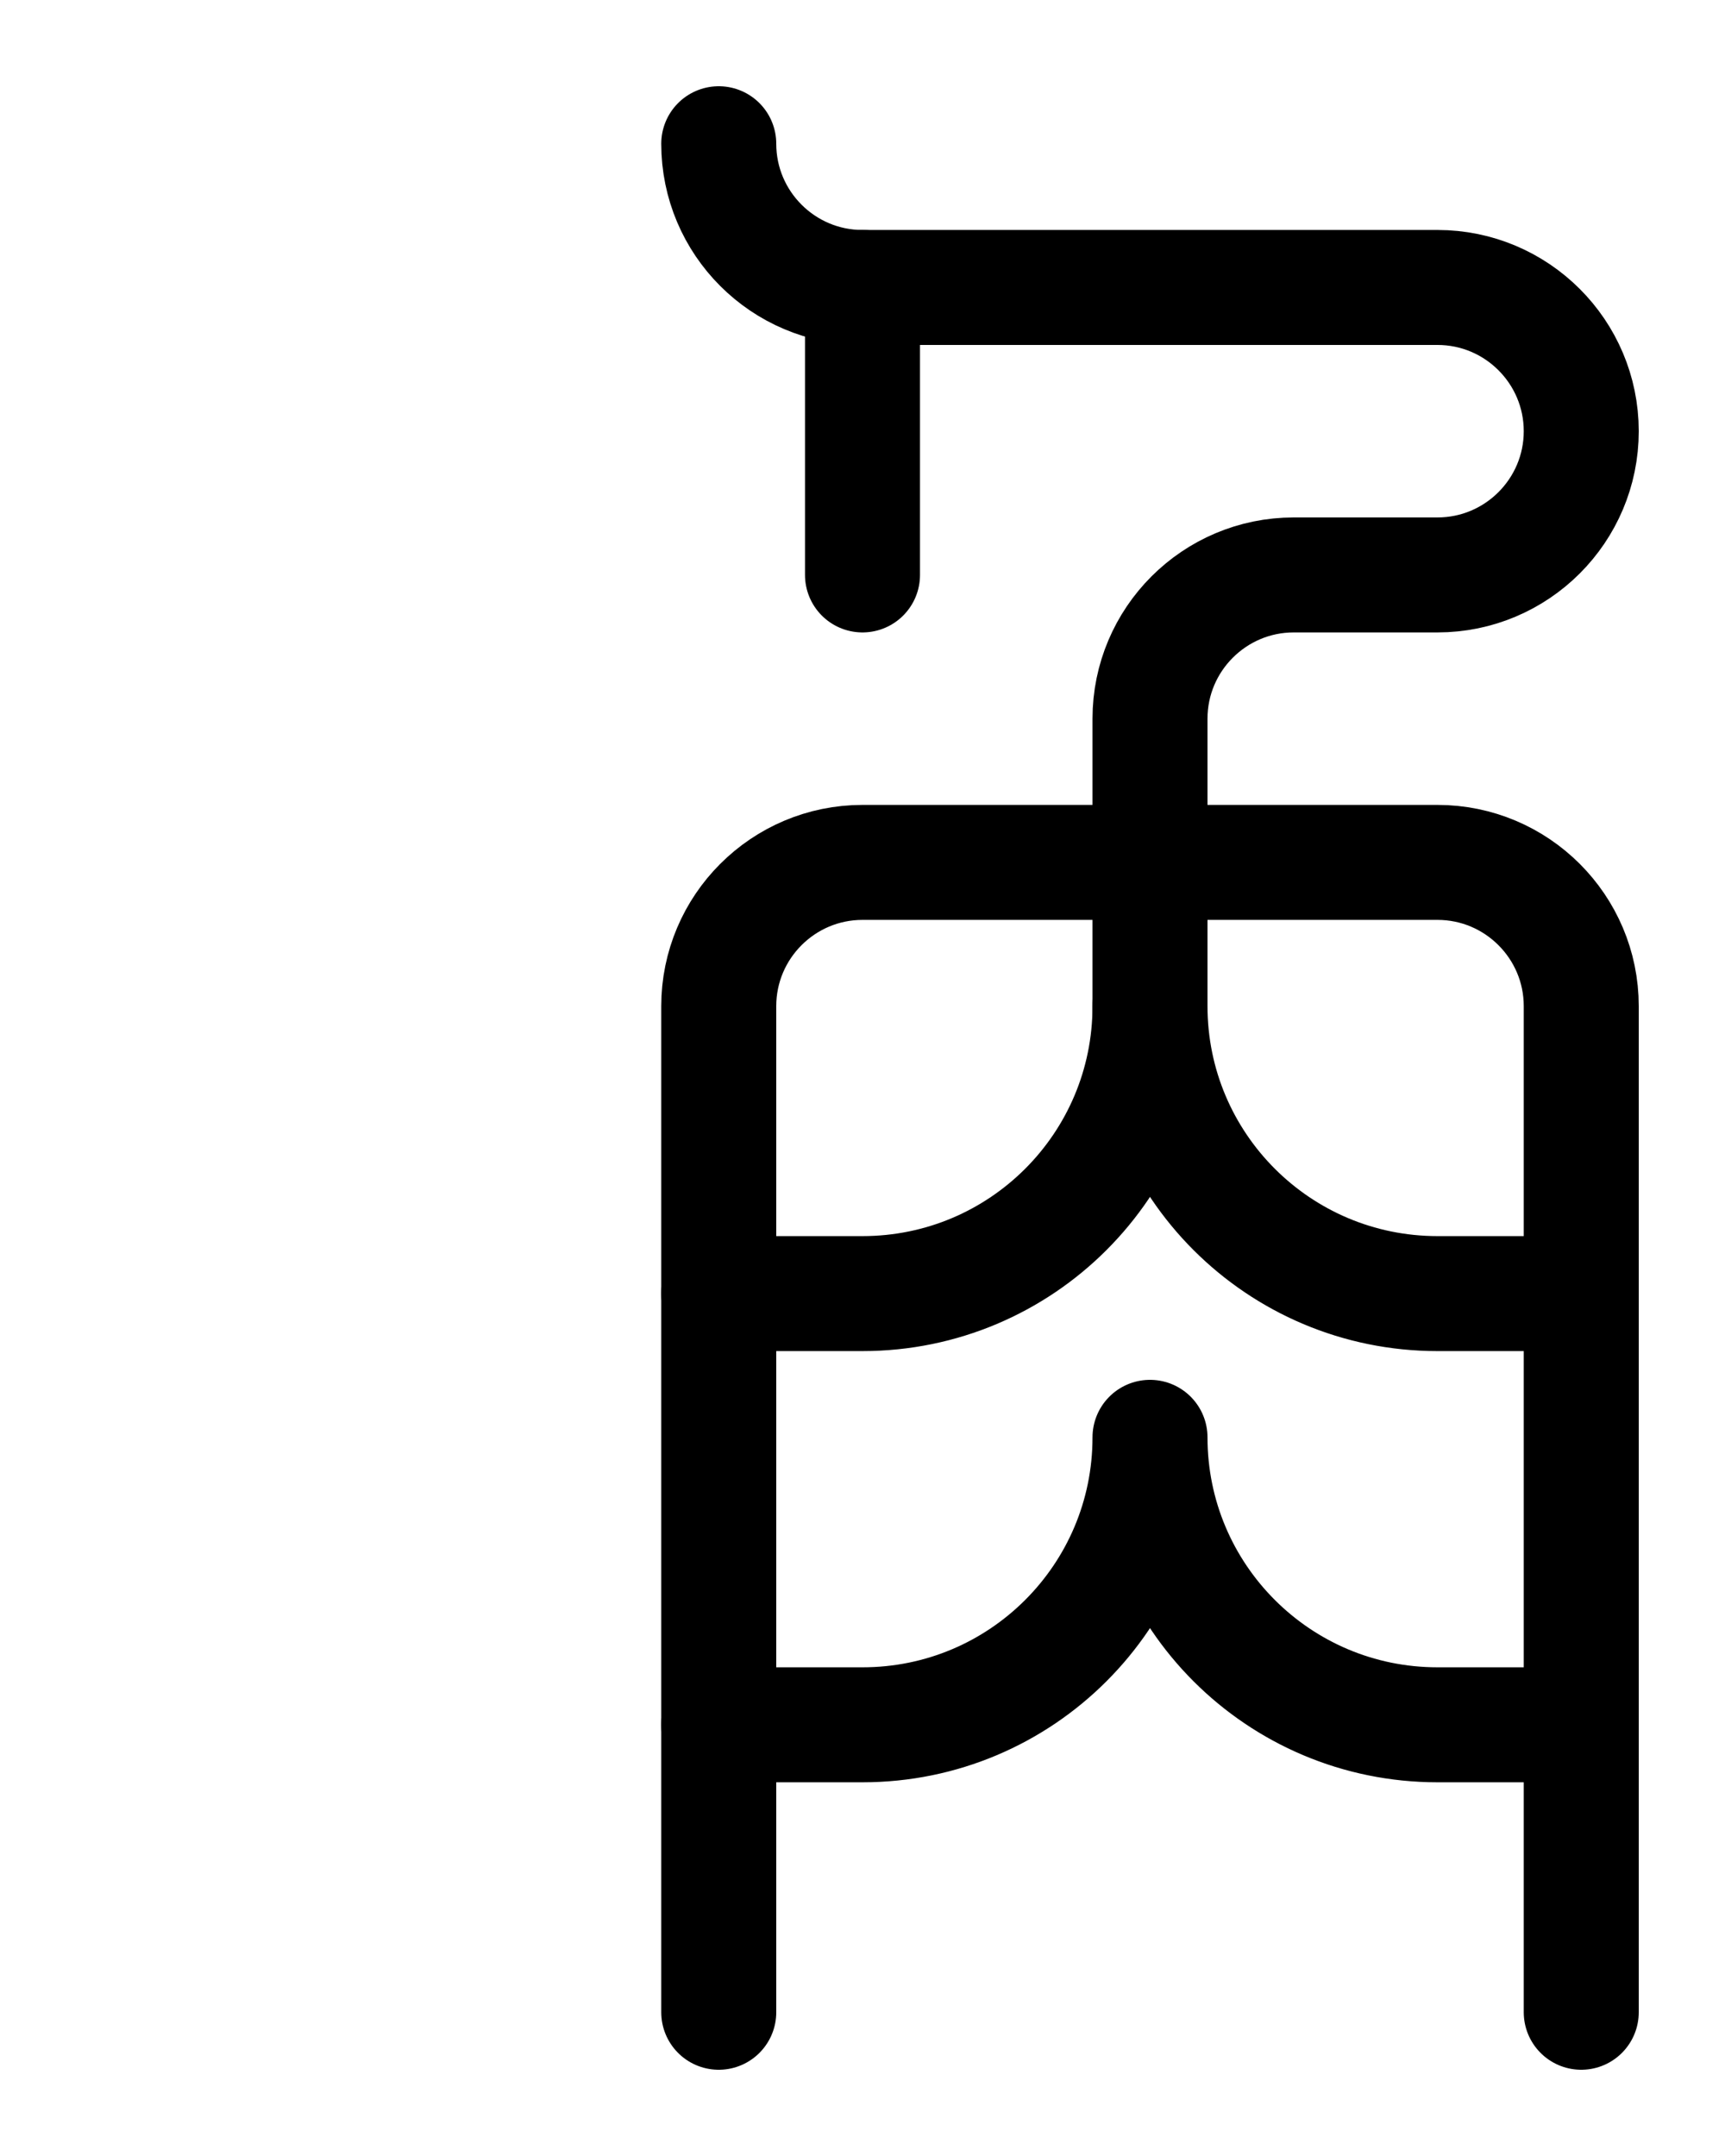 <?xml version="1.0" encoding="utf-8"?>
<!-- Generator: Adobe Illustrator 26.0.0, SVG Export Plug-In . SVG Version: 6.00 Build 0)  -->
<svg version="1.1" id="图层_1" xmlns="http://www.w3.org/2000/svg" xmlns:xlink="http://www.w3.org/1999/xlink" x="0px" y="0px"
	 viewBox="0 0 720 900" style="enable-background:new 0 0 720 900;" xml:space="preserve">
<style type="text/css">
	.st0{fill:none;stroke:#000000;stroke-width:48;stroke-linecap:round;stroke-linejoin:round;stroke-miterlimit:10;}
</style>
<path class="st0" d="M300,840V420c0-33.1,26.9-60,60-60h240c33.1,0,60,26.9,60,60v420"/>
<path class="st0" d="M660,540h-60c-66.3,0-120-53.7-120-120"/>
<path class="st0" d="M660,720h-60c-66.3,0-120-53.7-120-120c0,66.3-53.7,120-120,120h-60"/>
<path class="st0" d="M300,60c0,33.1,26.9,60,60,60h240c33.1,0,60,26.9,60,60l0,0c0,33.1-26.9,60-60,60h-60c-33.1,0-60,26.9-60,60
	v120c0,66.3-53.7,120-120,120h-60"/>
<line class="st0" x1="360" y1="120" x2="360" y2="240"/>
</svg>
